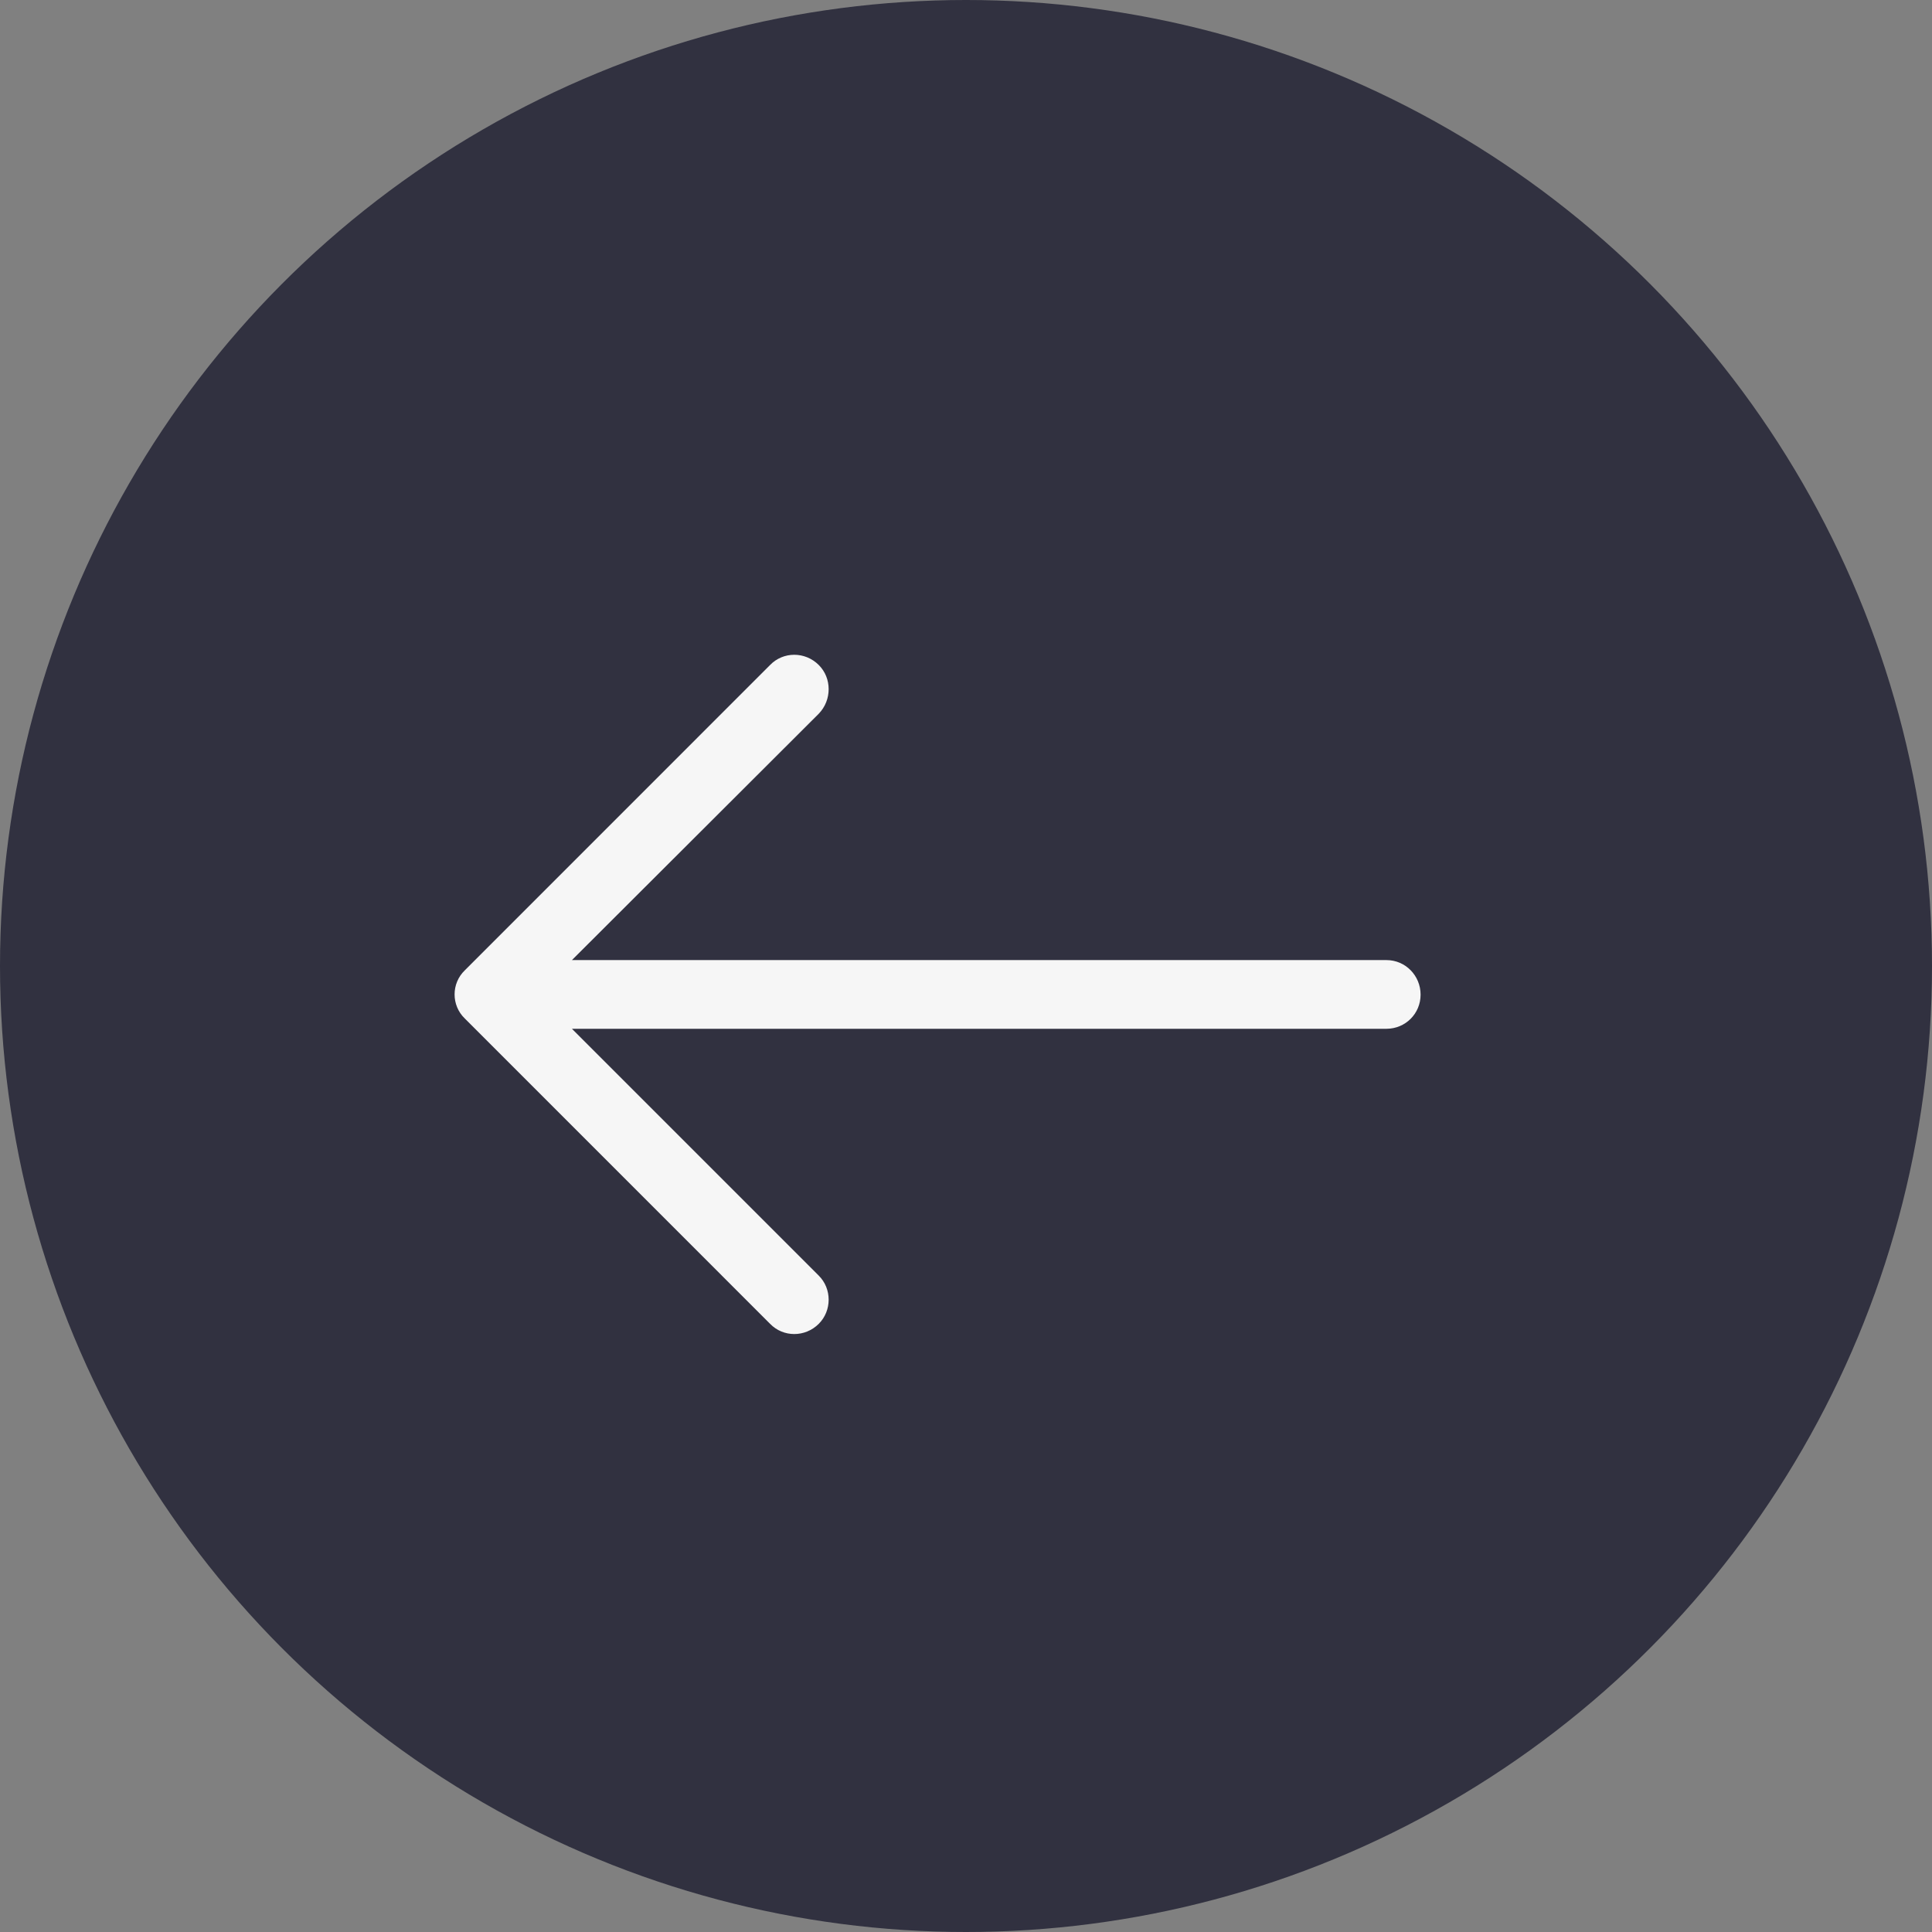 <svg width="34" height="34" viewBox="0 0 34 34" fill="none" xmlns="http://www.w3.org/2000/svg">
<rect x="0" y="0" width="34" height="34" fill="#808080" stroke="none"/>
<circle cx="17" cy="17" r="17" transform="rotate(-180 17 17)" fill="#313140"/>
<path d="M13.552 23.297C13.784 23.537 14.169 23.537 14.409 23.297C14.641 23.065 14.641 22.68 14.409 22.449L10.065 18.105L24.4 18.105C24.734 18.104 25 17.838 25 17.504C25 17.17 24.734 16.896 24.4 16.896L10.065 16.896L14.409 12.56C14.641 12.32 14.641 11.934 14.409 11.703C14.169 11.463 13.784 11.463 13.552 11.703L8.18 17.076C7.94 17.307 7.94 17.693 8.18 17.924L13.552 23.297Z" fill="#f6f6f6"/>
</svg>
